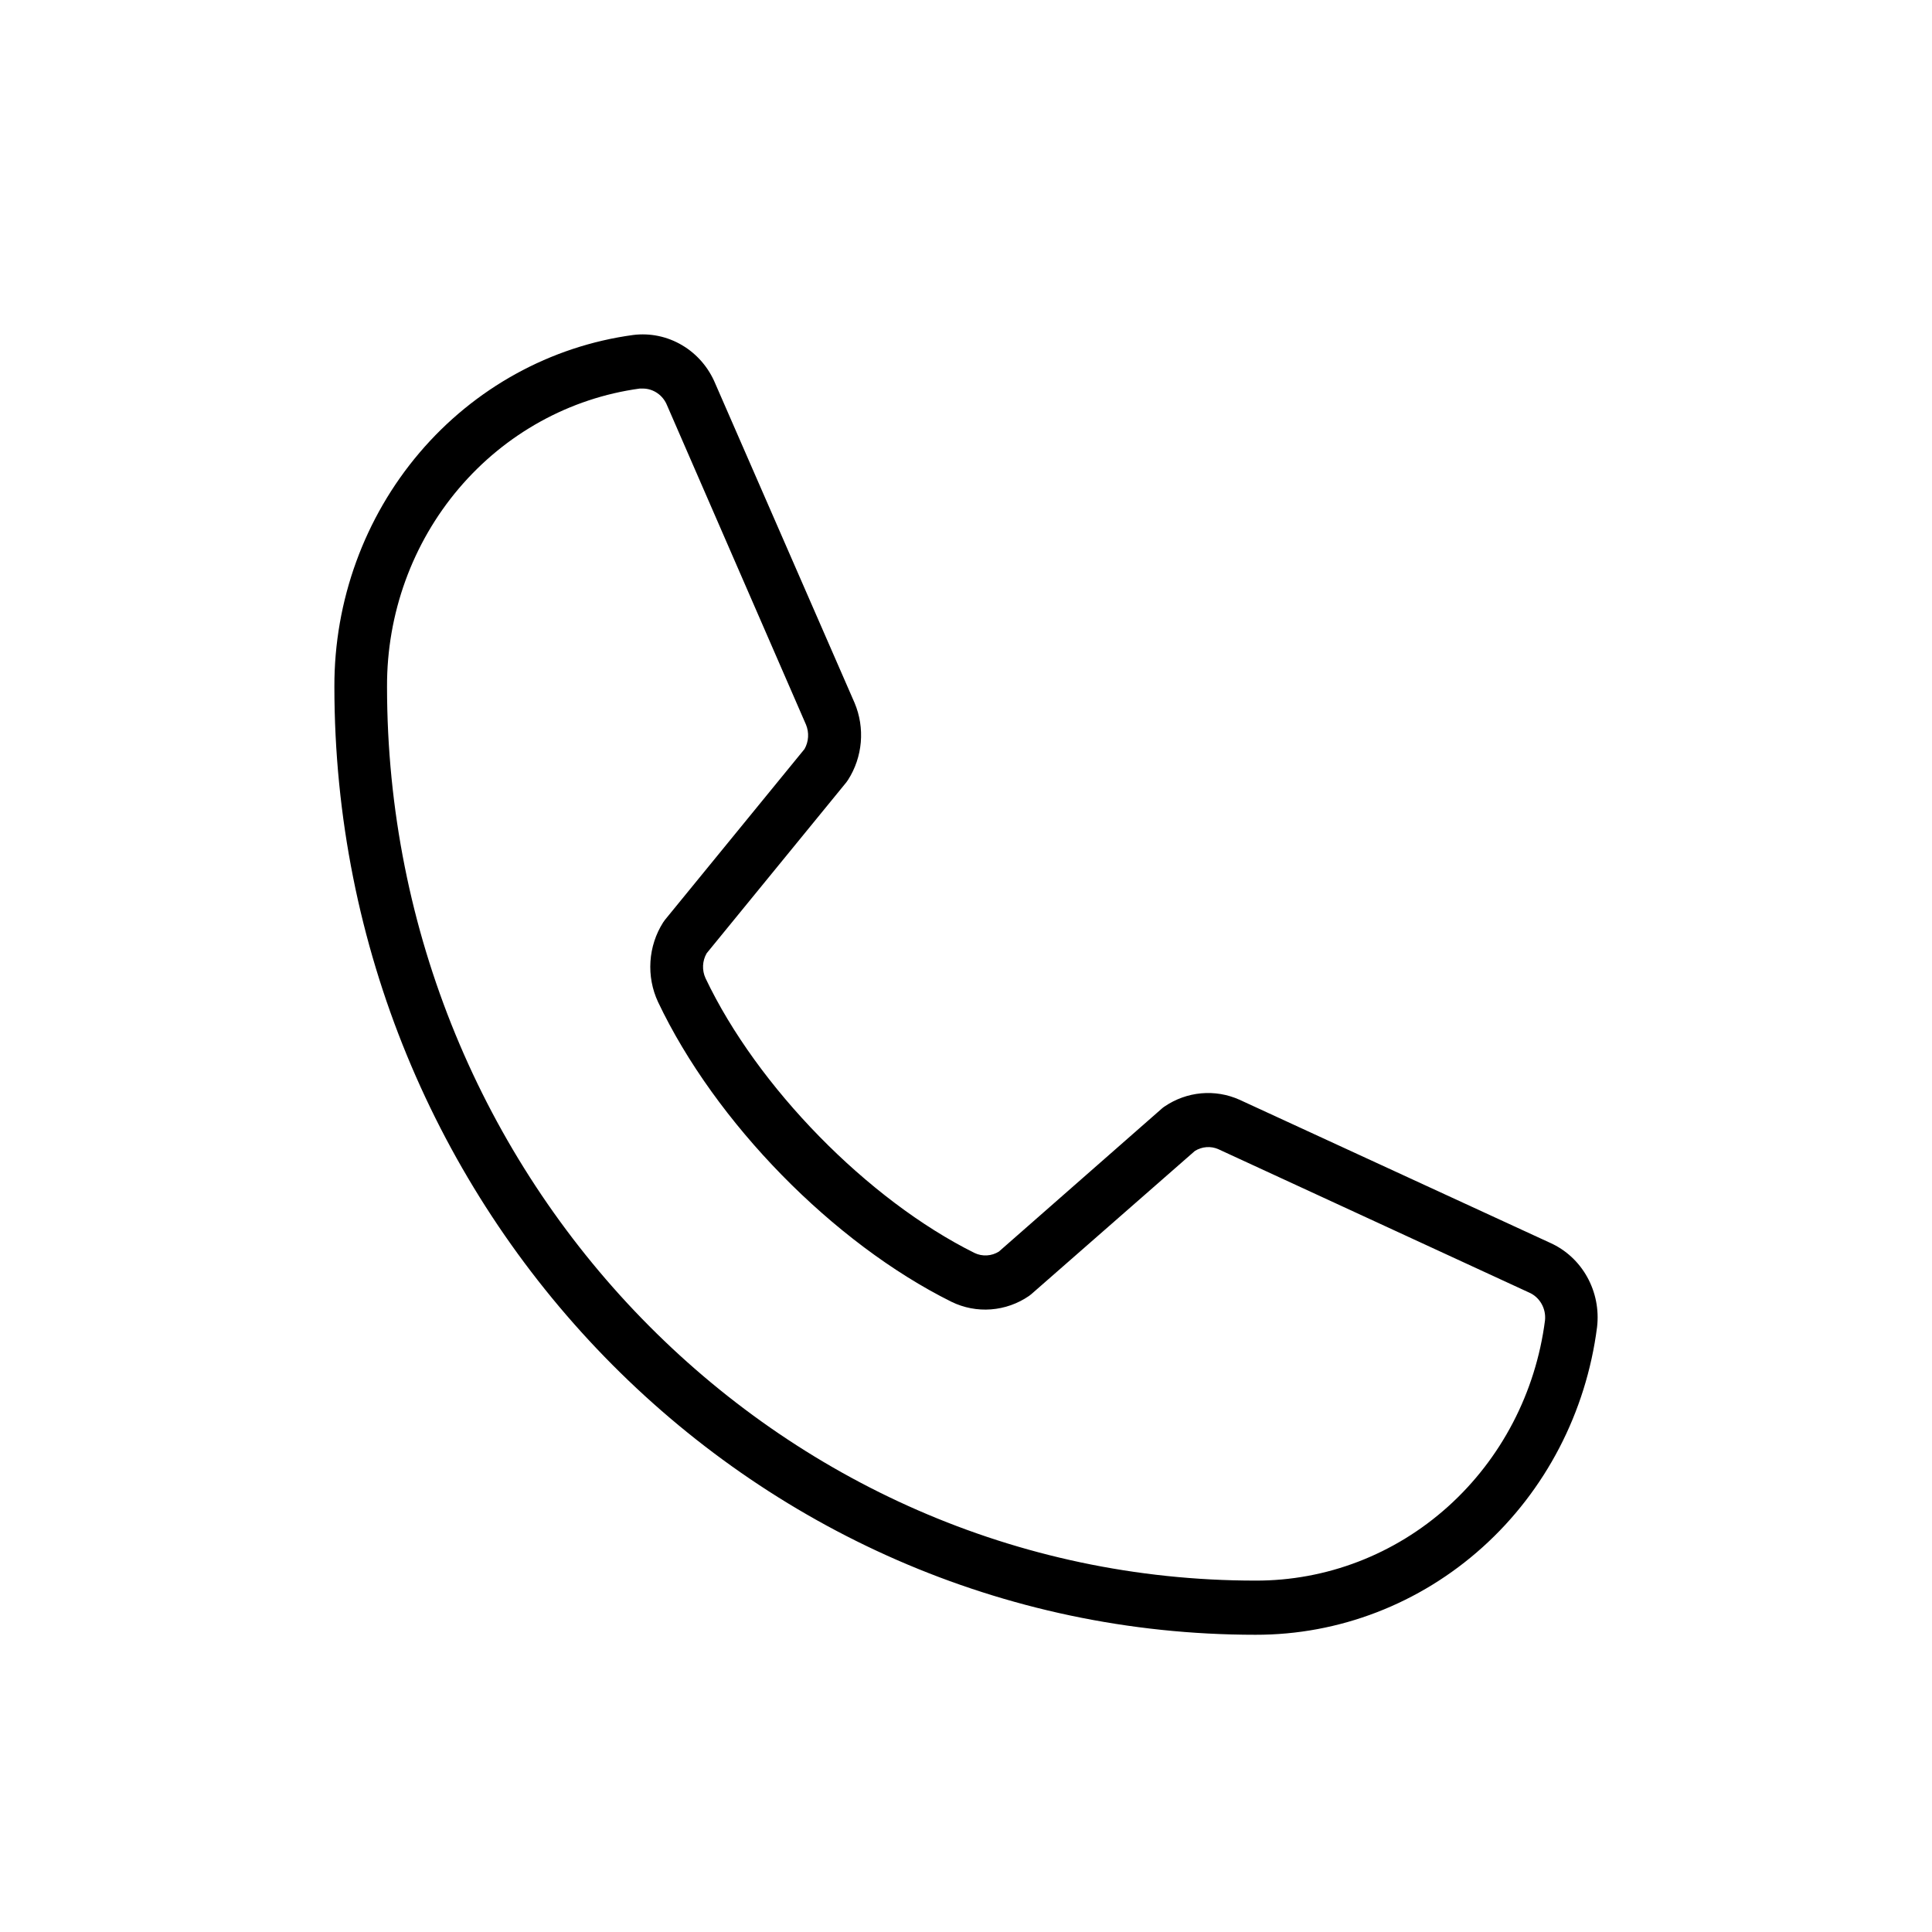<svg width="52" height="52" viewBox="0 0 52 52" fill="none" xmlns="http://www.w3.org/2000/svg">
<path d="M41.722 33.451L33.36 29.599C33.036 29.454 32.682 29.395 32.33 29.427C31.978 29.459 31.639 29.581 31.345 29.781C31.321 29.796 31.299 29.814 31.277 29.832L26.886 33.686C26.788 33.747 26.677 33.783 26.563 33.789C26.448 33.796 26.334 33.774 26.23 33.724C23.355 32.295 20.378 29.254 18.989 26.328C18.94 26.222 18.918 26.105 18.923 25.988C18.929 25.871 18.962 25.756 19.021 25.656L22.776 21.06C22.793 21.038 22.809 21.015 22.825 20.991C23.019 20.688 23.137 20.34 23.168 19.979C23.199 19.617 23.142 19.253 23.002 18.92L19.253 10.327C19.072 9.891 18.759 9.528 18.36 9.292C17.962 9.056 17.5 8.959 17.043 9.016C14.815 9.318 12.769 10.446 11.289 12.187C9.809 13.928 8.995 16.165 9 18.479C9 32.552 20.121 44 33.792 44C36.04 44.005 38.212 43.167 39.904 41.643C41.596 40.12 42.691 38.014 42.985 35.72C43.04 35.252 42.947 34.779 42.719 34.37C42.492 33.961 42.142 33.639 41.722 33.451ZM41.584 35.538C41.334 37.481 40.405 39.263 38.971 40.552C37.537 41.841 35.696 42.548 33.792 42.542C20.904 42.542 10.417 31.746 10.417 18.479C10.41 16.519 11.097 14.624 12.349 13.148C13.601 11.672 15.333 10.715 17.22 10.458C17.249 10.456 17.277 10.456 17.305 10.458C17.445 10.459 17.581 10.503 17.697 10.584C17.813 10.665 17.902 10.779 17.955 10.912L21.694 19.505C21.737 19.61 21.756 19.724 21.749 19.838C21.742 19.952 21.709 20.063 21.653 20.161L17.9 24.755C17.883 24.779 17.865 24.801 17.849 24.826C17.649 25.141 17.531 25.503 17.507 25.879C17.483 26.254 17.553 26.629 17.711 26.968C19.25 30.211 22.423 33.454 25.609 35.038C25.941 35.2 26.307 35.27 26.673 35.242C27.039 35.214 27.392 35.09 27.697 34.88L27.762 34.829L32.159 30.979C32.253 30.92 32.36 30.884 32.47 30.876C32.58 30.867 32.69 30.886 32.791 30.93L41.152 34.787C41.293 34.847 41.411 34.953 41.489 35.089C41.567 35.224 41.6 35.382 41.584 35.538Z" fill="black"/>
</svg>
